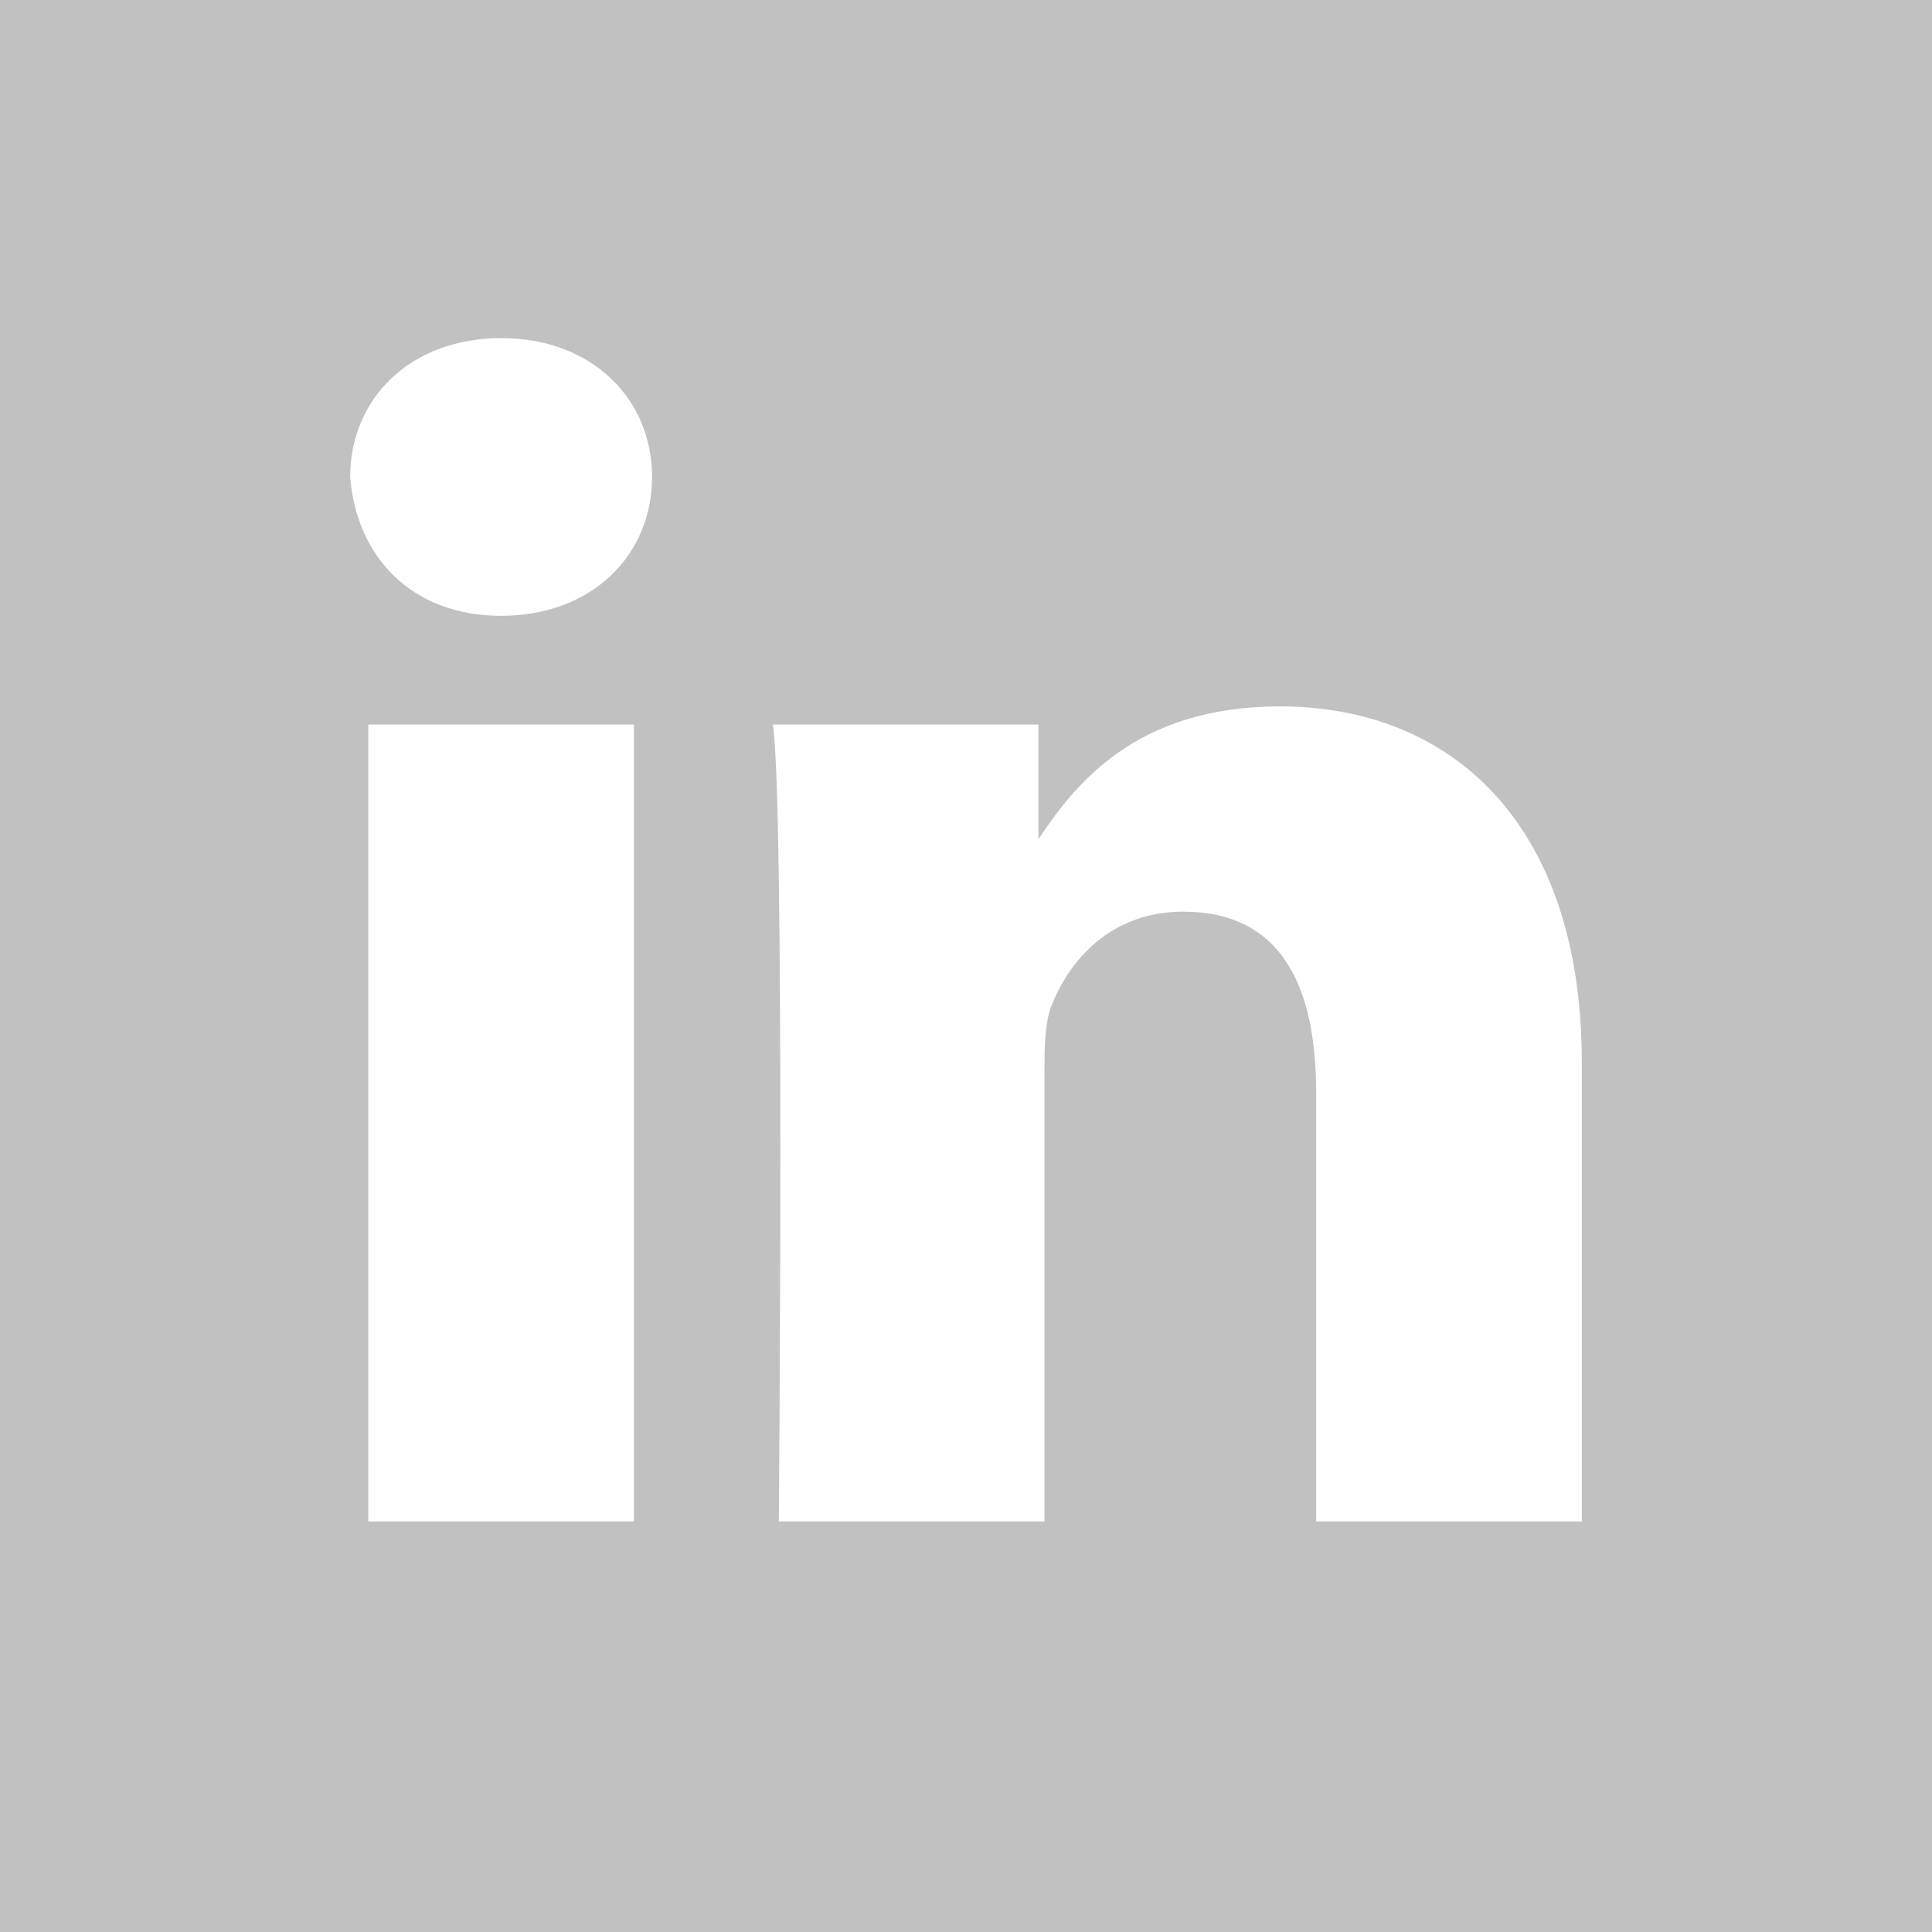 <?xml version="1.0" encoding="utf-8"?>
<!-- Generator: Adobe Illustrator 18.0.0, SVG Export Plug-In . SVG Version: 6.00 Build 0)  -->
<!DOCTYPE svg PUBLIC "-//W3C//DTD SVG 1.1//EN" "http://www.w3.org/Graphics/SVG/1.1/DTD/svg11.dtd">
<svg version="1.1" id="Layer_1" xmlns="http://www.w3.org/2000/svg" xmlns:xlink="http://www.w3.org/1999/xlink" x="0px" y="0px"
	 viewBox="0 0 32 32" enable-background="new 0 0 32 32" xml:space="preserve">
<g>
	<polygon fill="#C1C1C1" points="0,0 0,32 32,32 32,0 0,0 	"/>
	<path fill-rule="evenodd" clip-rule="evenodd" fill="#FFFFFF" d="M8.3,10.2c1.5,0,2.5-1,2.5-2.3c0-1.3-1-2.3-2.5-2.3
		c-1.5,0-2.5,1-2.5,2.3C5.9,9.2,6.8,10.2,8.3,10.2L8.3,10.2L8.3,10.2z M10.5,25.2V12H6.1v13.2H10.5L10.5,25.2z"/>
	<path fill-rule="evenodd" clip-rule="evenodd" fill="#FFFFFF" d="M12.9,25.2h4.4v-7.4c0-0.4,0-0.8,0.1-1.1c0.3-0.8,1-1.6,2.2-1.6
		c1.6,0,2.2,1.2,2.2,3v7.1h4.4v-7.6c0-4-2.2-5.9-5-5.9c-2.4,0-3.4,1.3-4,2.2h0V12h-4.4C13,13.2,12.9,25.2,12.9,25.2L12.9,25.2
		L12.9,25.2z"/>
</g>
</svg>

